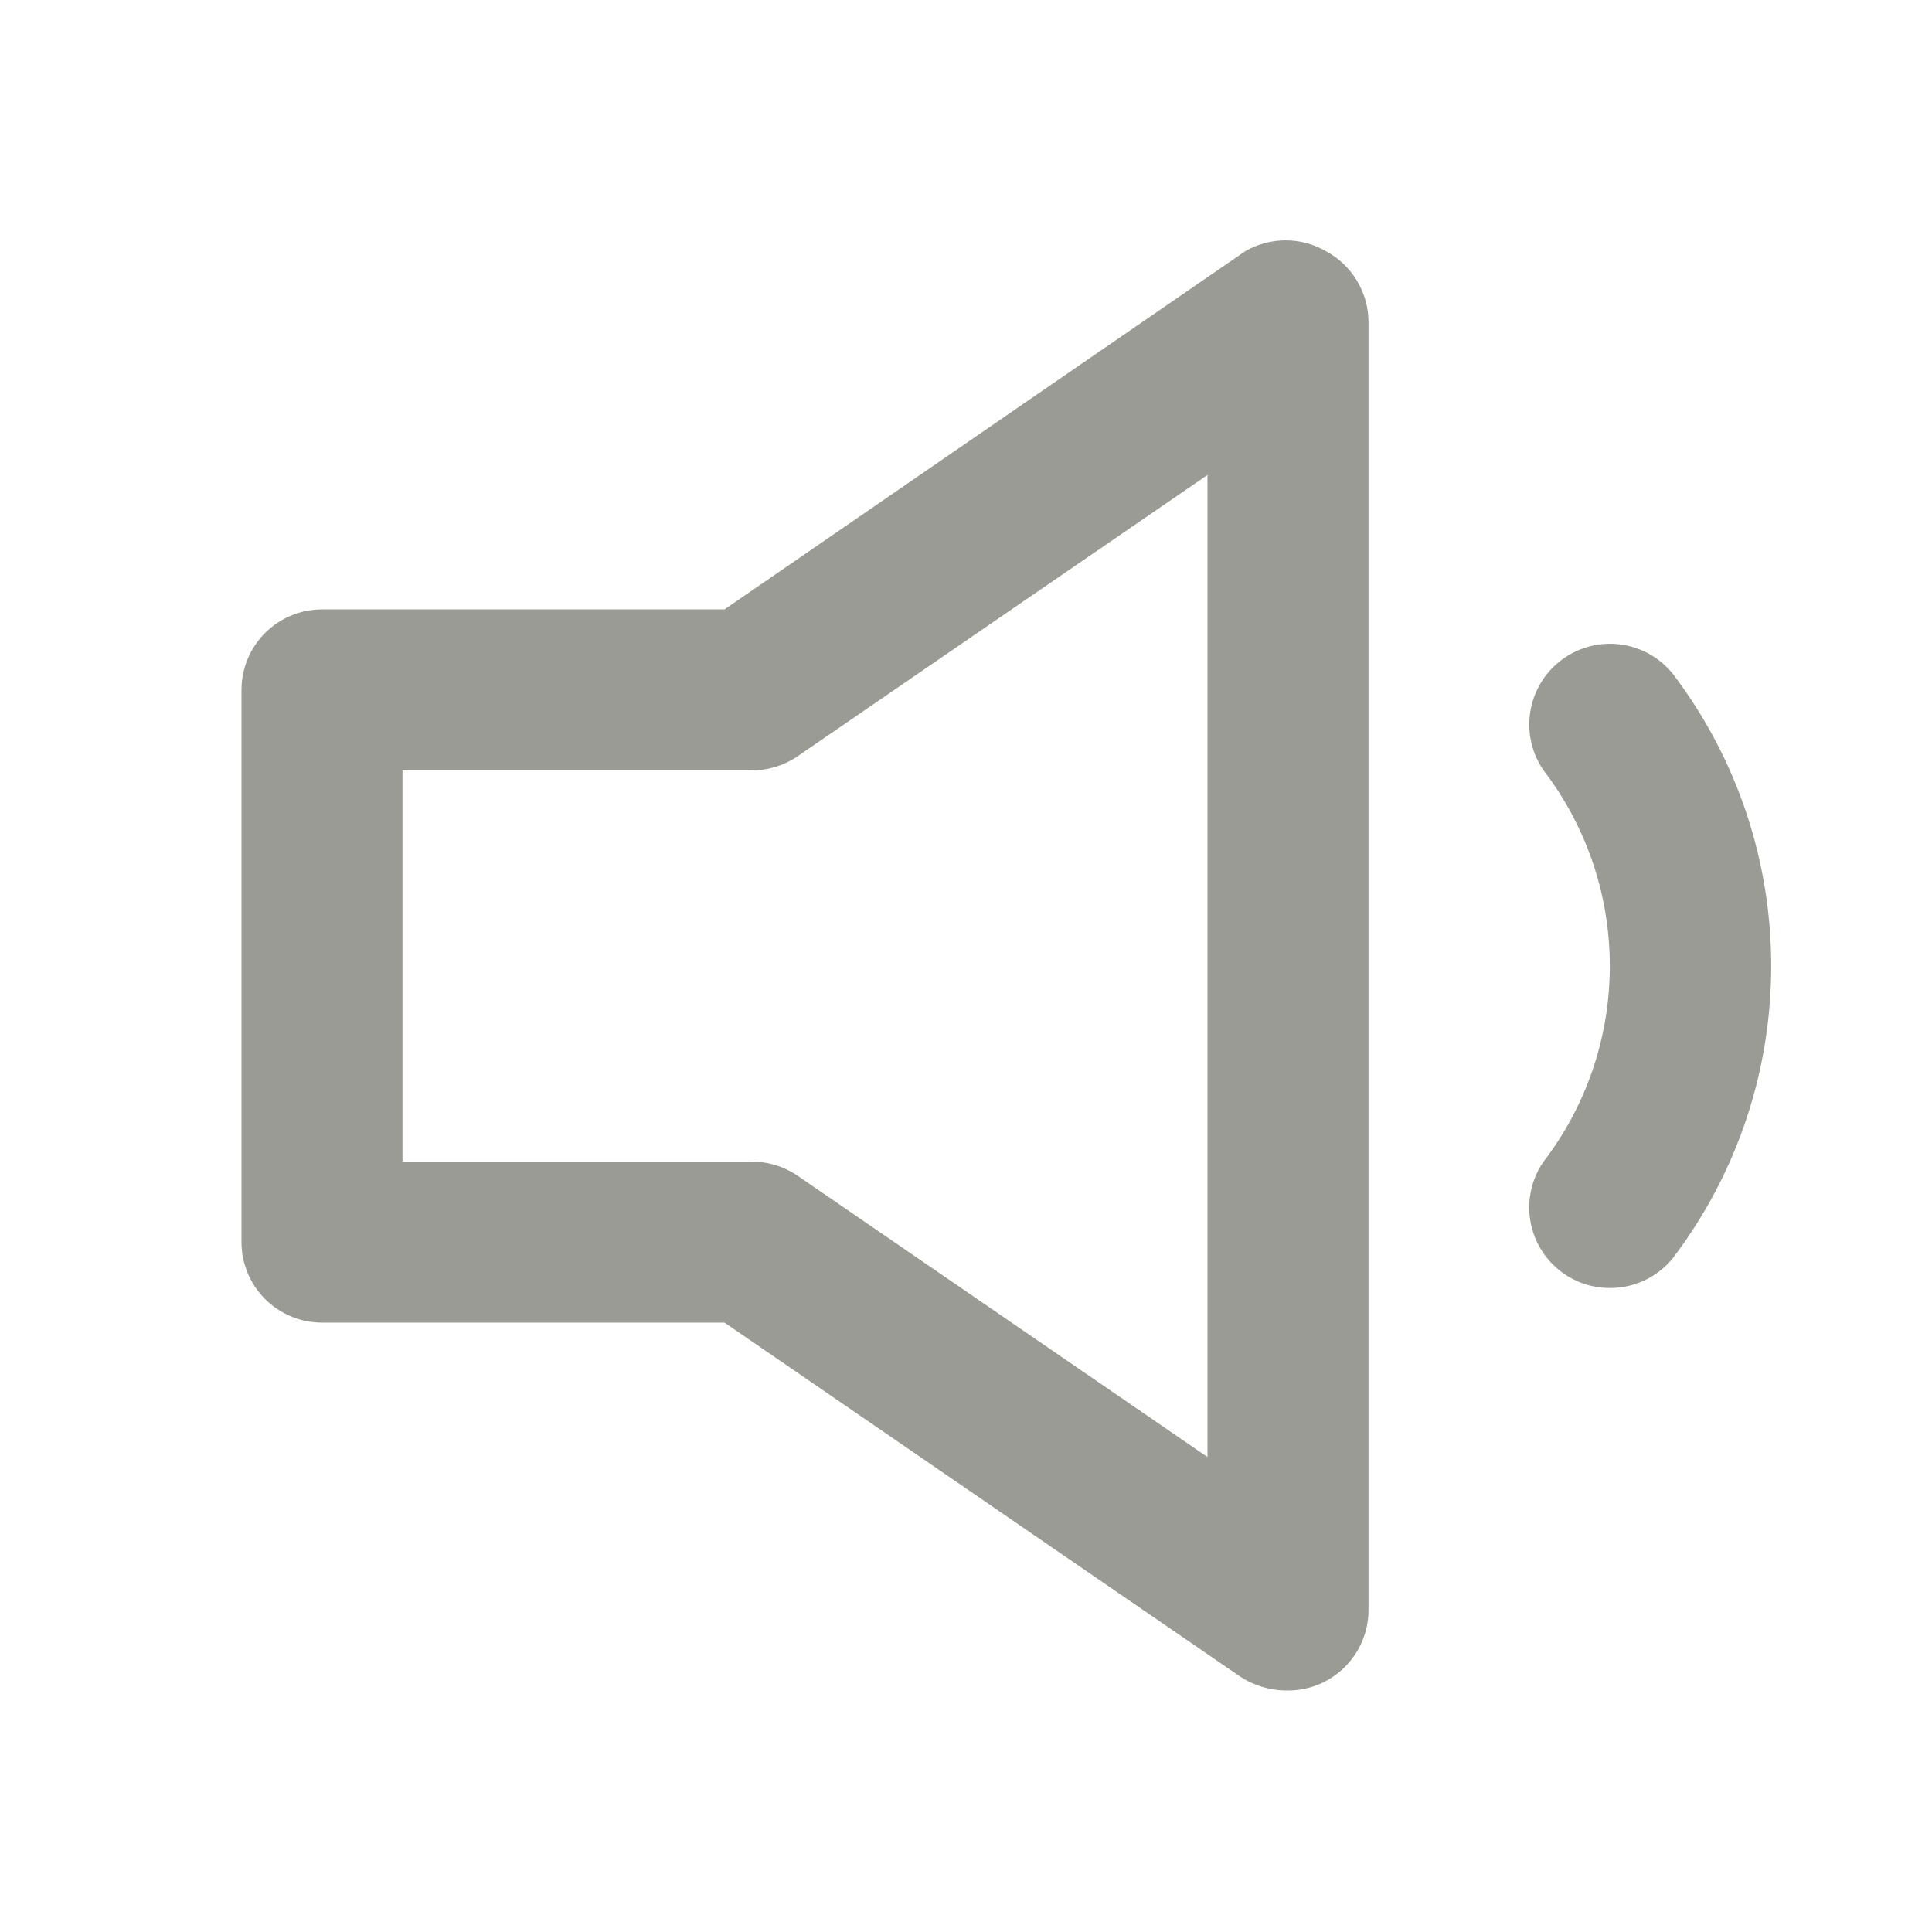 <?xml version="1.0" encoding="UTF-8"?>
<svg version="1.1" viewBox="0 0 24 24" xmlns="http://www.w3.org/2000/svg" xmlns:xlink="http://www.w3.org/1999/xlink">
    <!--Generated by IJSVG (https://github.com/iconjar/IJSVG)-->
    <g fill="#9A9B94">
        <path opacity="0" d="M0,0h24v24h-24Z"></path>
        <path d="M20.78,8.37l-3.43039e-10,-4.24713e-10c-0.348,-0.431 -0.979,-0.498 -1.41,-0.15c-0.431,0.348 -0.498,0.979 -0.15,1.41c0,0 9.38773e-09,1.16229e-08 9.38773e-09,1.16229e-08l7.57395e-08,1.02976e-07c1.037,1.41 1.037,3.33 -6.33154e-08,4.74l-3.54958e-08,4.37547e-08c-0.348,0.429 -0.282,1.059 0.147,1.407c0.179,0.145 0.403,0.224 0.633,0.223l5.34708e-08,1.8181e-10c0.303,0.001 0.589,-0.135 0.78,-0.37l6.64686e-08,-8.74777e-08c1.63,-2.145 1.63,-5.115 -1.32937e-07,-7.26Z"></path>
        <path d="M16.47,3.12l7.80015e-08,4.50342e-08c-0.309,-0.179 -0.691,-0.179 -1,-9.00684e-08l-6.47,4.45h-5h-4.37114e-08c-0.552,2.41411e-08 -1,0.448 -1,1c0,0 0,0 0,0v6.86l1.24345e-14,1.50996e-07c8.33927e-08,0.552 0.448,1 1,1h5l6.41,4.4l8.18227e-08,5.29518e-08c0.176,0.114 0.381,0.173 0.59,0.17h-4.37114e-08c0.552,2.41411e-08 1,-0.448 1,-1v-16l4.32723e-08,1.62666e-05c-0.001,-0.369 -0.205,-0.707 -0.53,-0.88Zm-1.47,14.98l-5.1,-3.5l1.82151e-08,1.22441e-08c-0.168,-0.113 -0.367,-0.172 -0.57,-0.17h-4.33v-4.86h4.33l4.94019e-08,5.99149e-10c0.203,0.002 0.402,-0.057 0.57,-0.17l5.1,-3.5Z"></path>
    </g>
</svg>